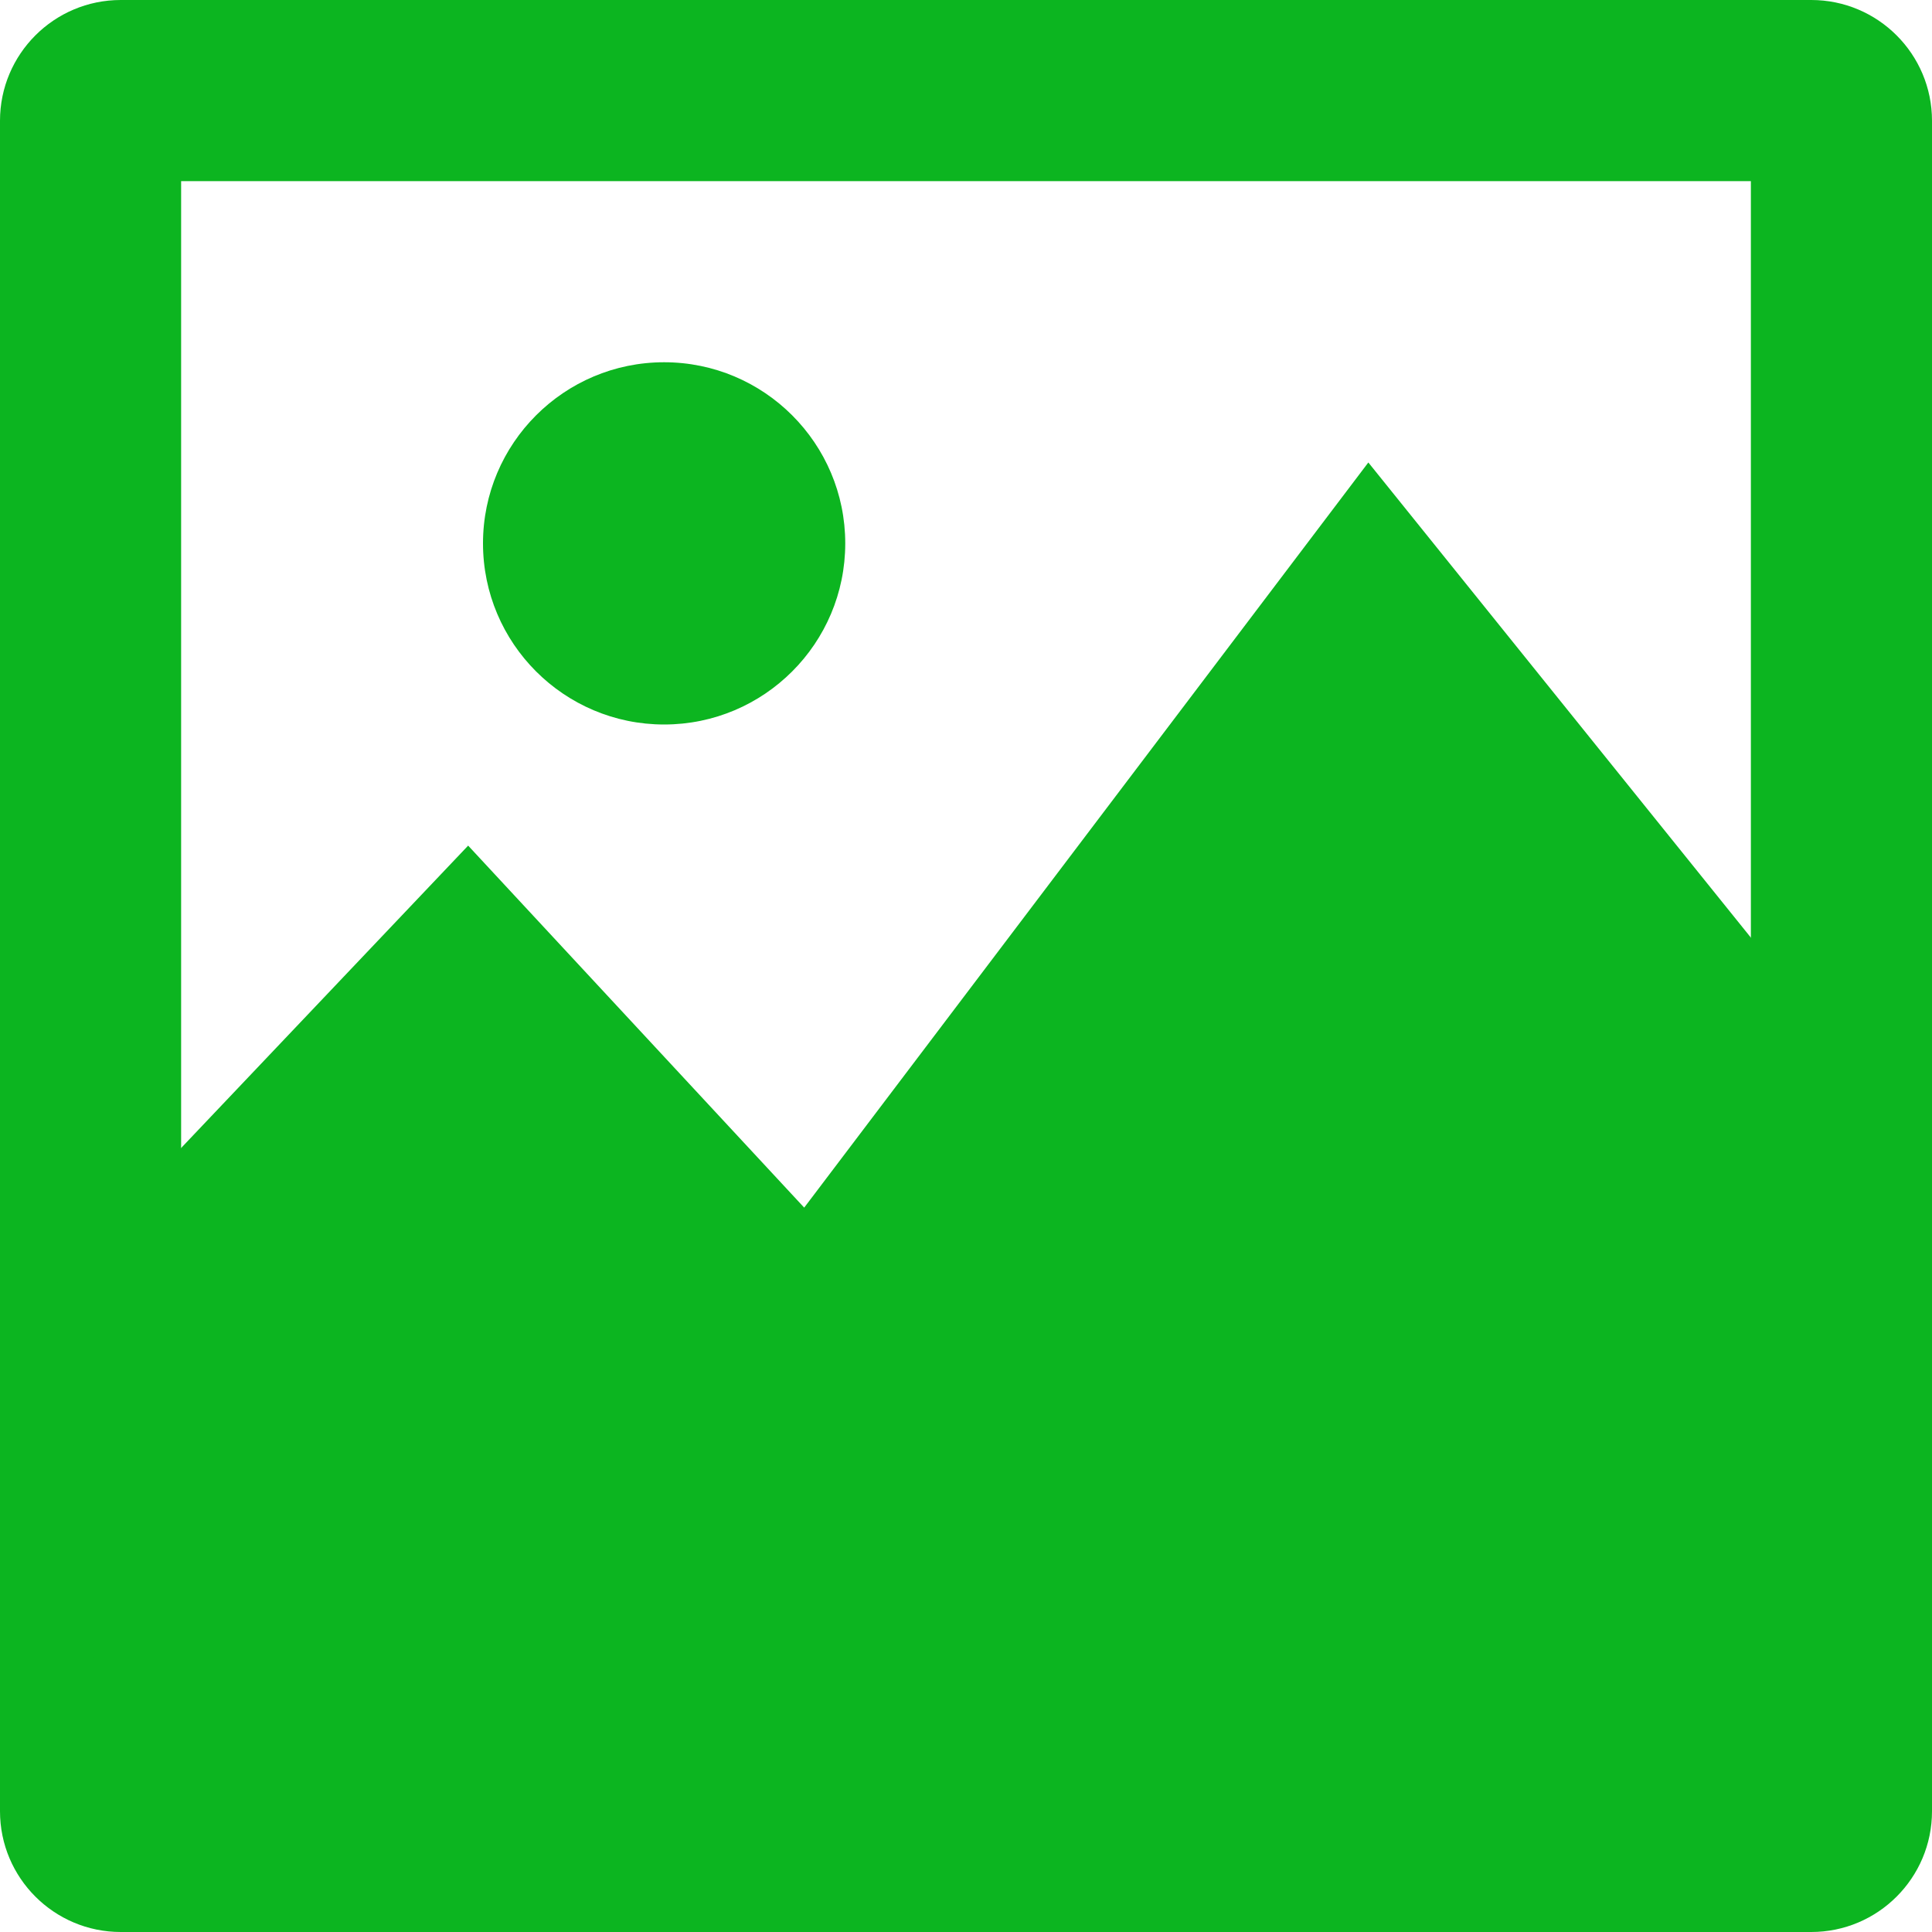 <svg width="16" height="16" viewBox="0 0 16 16" fill="none" xmlns="http://www.w3.org/2000/svg">
<path fill-rule="evenodd" clip-rule="evenodd" d="M15 0H1C0.448 0 0 0.448 0 1V15C0 15.552 0.448 16 1 16H15C15.552 16 16 15.552 16 15V1C16 0.448 15.552 0 15 0ZM1.5 14.5V1.5H14.5V14.5H1.5Z" fill="#0CB520"/>
<path d="M0.882 14.798L0.474 10.588L3.877 7.003L6.66 10.001L11.332 3.83L15 8.386V15.175L12.271 14.798H7.737H3.877H0.882Z" fill="#0CB520"/>
<path fill-rule="evenodd" clip-rule="evenodd" d="M5.5 6C6.328 6 7 5.328 7 4.5C7 3.672 6.328 3 5.5 3C4.672 3 4 3.672 4 4.5C4 5.328 4.672 6 5.5 6Z" fill="#0CB520"/>
</svg>
